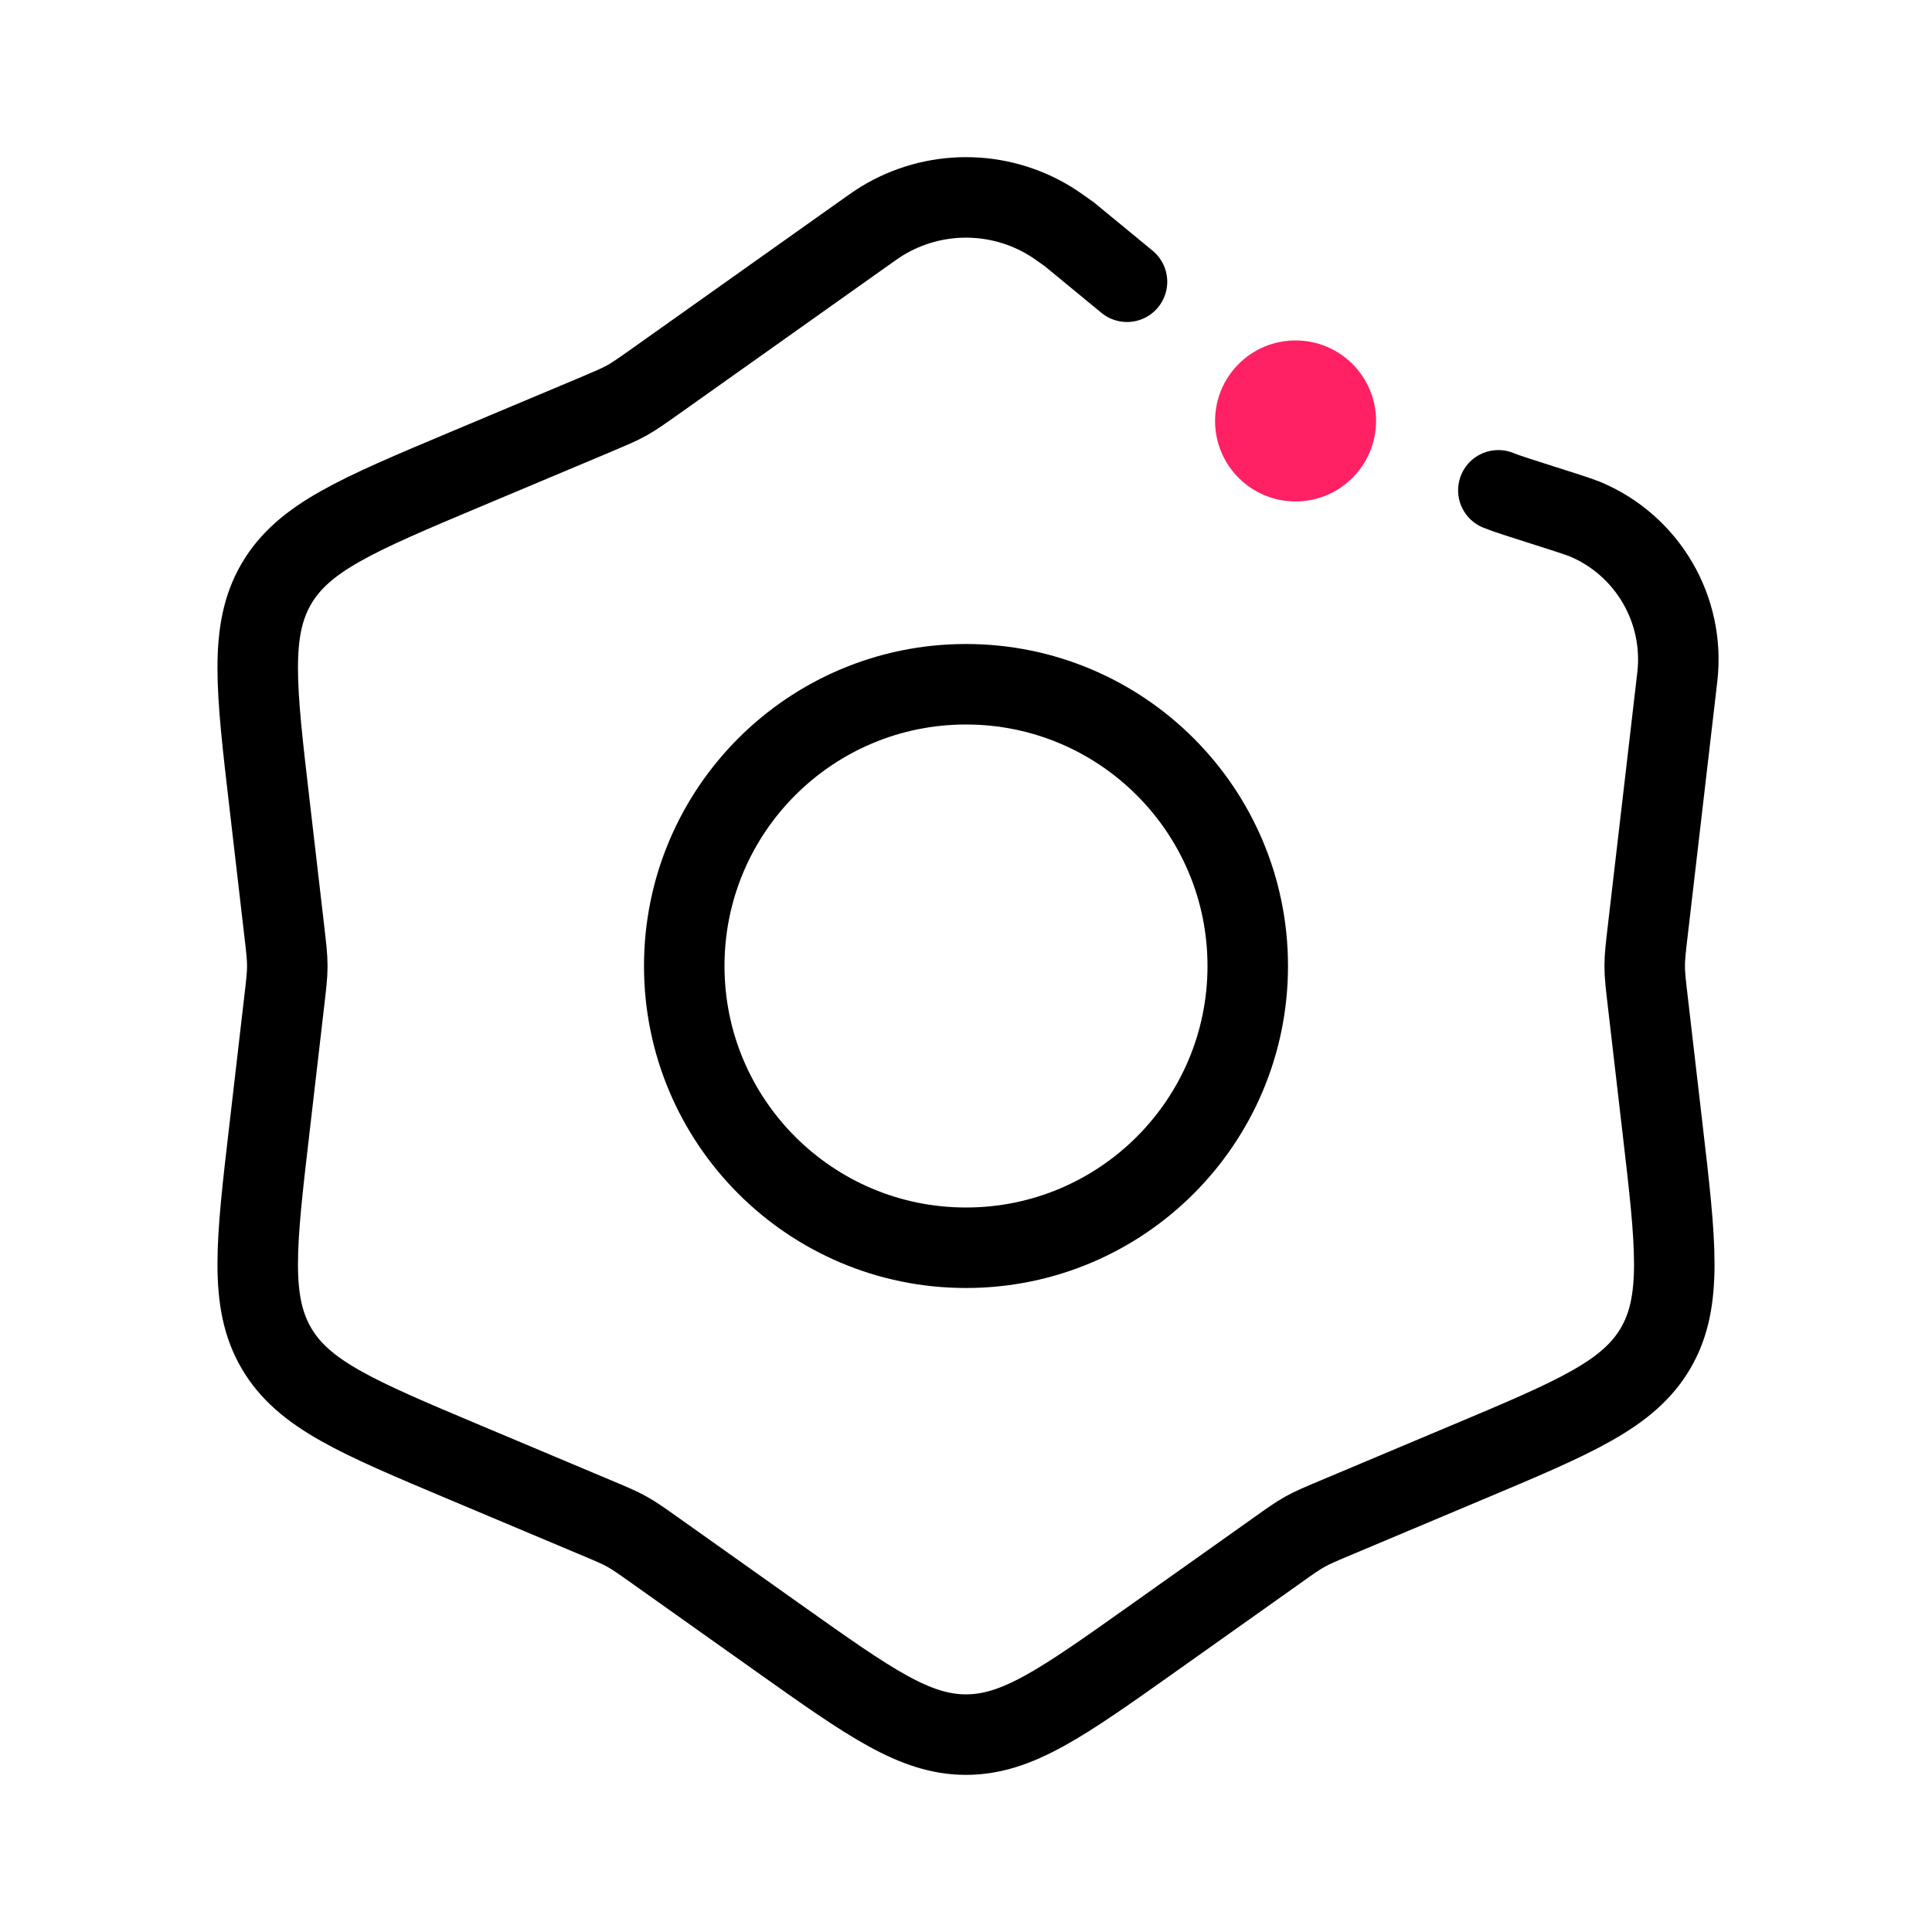 <svg width="24" height="24" viewBox="0 0 24 24" fill="none" xmlns="http://www.w3.org/2000/svg">
<path d="M18.613 6.091C18.784 6.163 19.537 6.385 19.692 6.45V6.45C20.467 6.776 20.933 7.575 20.836 8.41L20.472 11.537C20.445 11.768 20.431 11.884 20.431 12C20.431 12.116 20.445 12.232 20.472 12.463L20.652 14.015C20.82 15.452 20.903 16.171 20.567 16.747C20.23 17.324 19.564 17.604 18.23 18.165L16.614 18.845C16.412 18.93 16.311 18.972 16.215 19.025C16.119 19.078 16.029 19.142 15.851 19.269L14.314 20.359C13.196 21.152 12.637 21.548 12 21.548C11.363 21.548 10.804 21.152 9.686 20.359L8.15 19.269C7.971 19.142 7.881 19.078 7.785 19.025C7.69 18.972 7.588 18.93 7.386 18.845L5.77 18.165C4.437 17.604 3.77 17.324 3.433 16.747C3.097 16.171 3.18 15.452 3.348 14.015L3.528 12.463C3.555 12.232 3.569 12.116 3.569 12C3.569 11.884 3.555 11.768 3.528 11.537L3.348 9.985C3.18 8.548 3.097 7.829 3.433 7.253C3.77 6.676 4.437 6.396 5.77 5.835L7.386 5.156C7.588 5.07 7.69 5.028 7.785 4.975C7.881 4.921 7.971 4.858 8.15 4.731L10.718 2.909C10.838 2.824 10.897 2.782 10.954 2.747C11.596 2.354 12.404 2.354 13.046 2.747C13.103 2.782 13.162 2.824 13.282 2.909V2.909L14 3.5" stroke="black" stroke-linecap="round"/>
<circle cx="12" cy="12" r="3.5" stroke="black"/>
<path d="M17.094 5.229C17.094 5.781 16.646 6.229 16.094 6.229C15.541 6.229 15.094 5.781 15.094 5.229C15.094 4.676 15.541 4.229 16.094 4.229C16.646 4.229 17.094 4.676 17.094 5.229Z" fill="#FF2164"/>
</svg>
